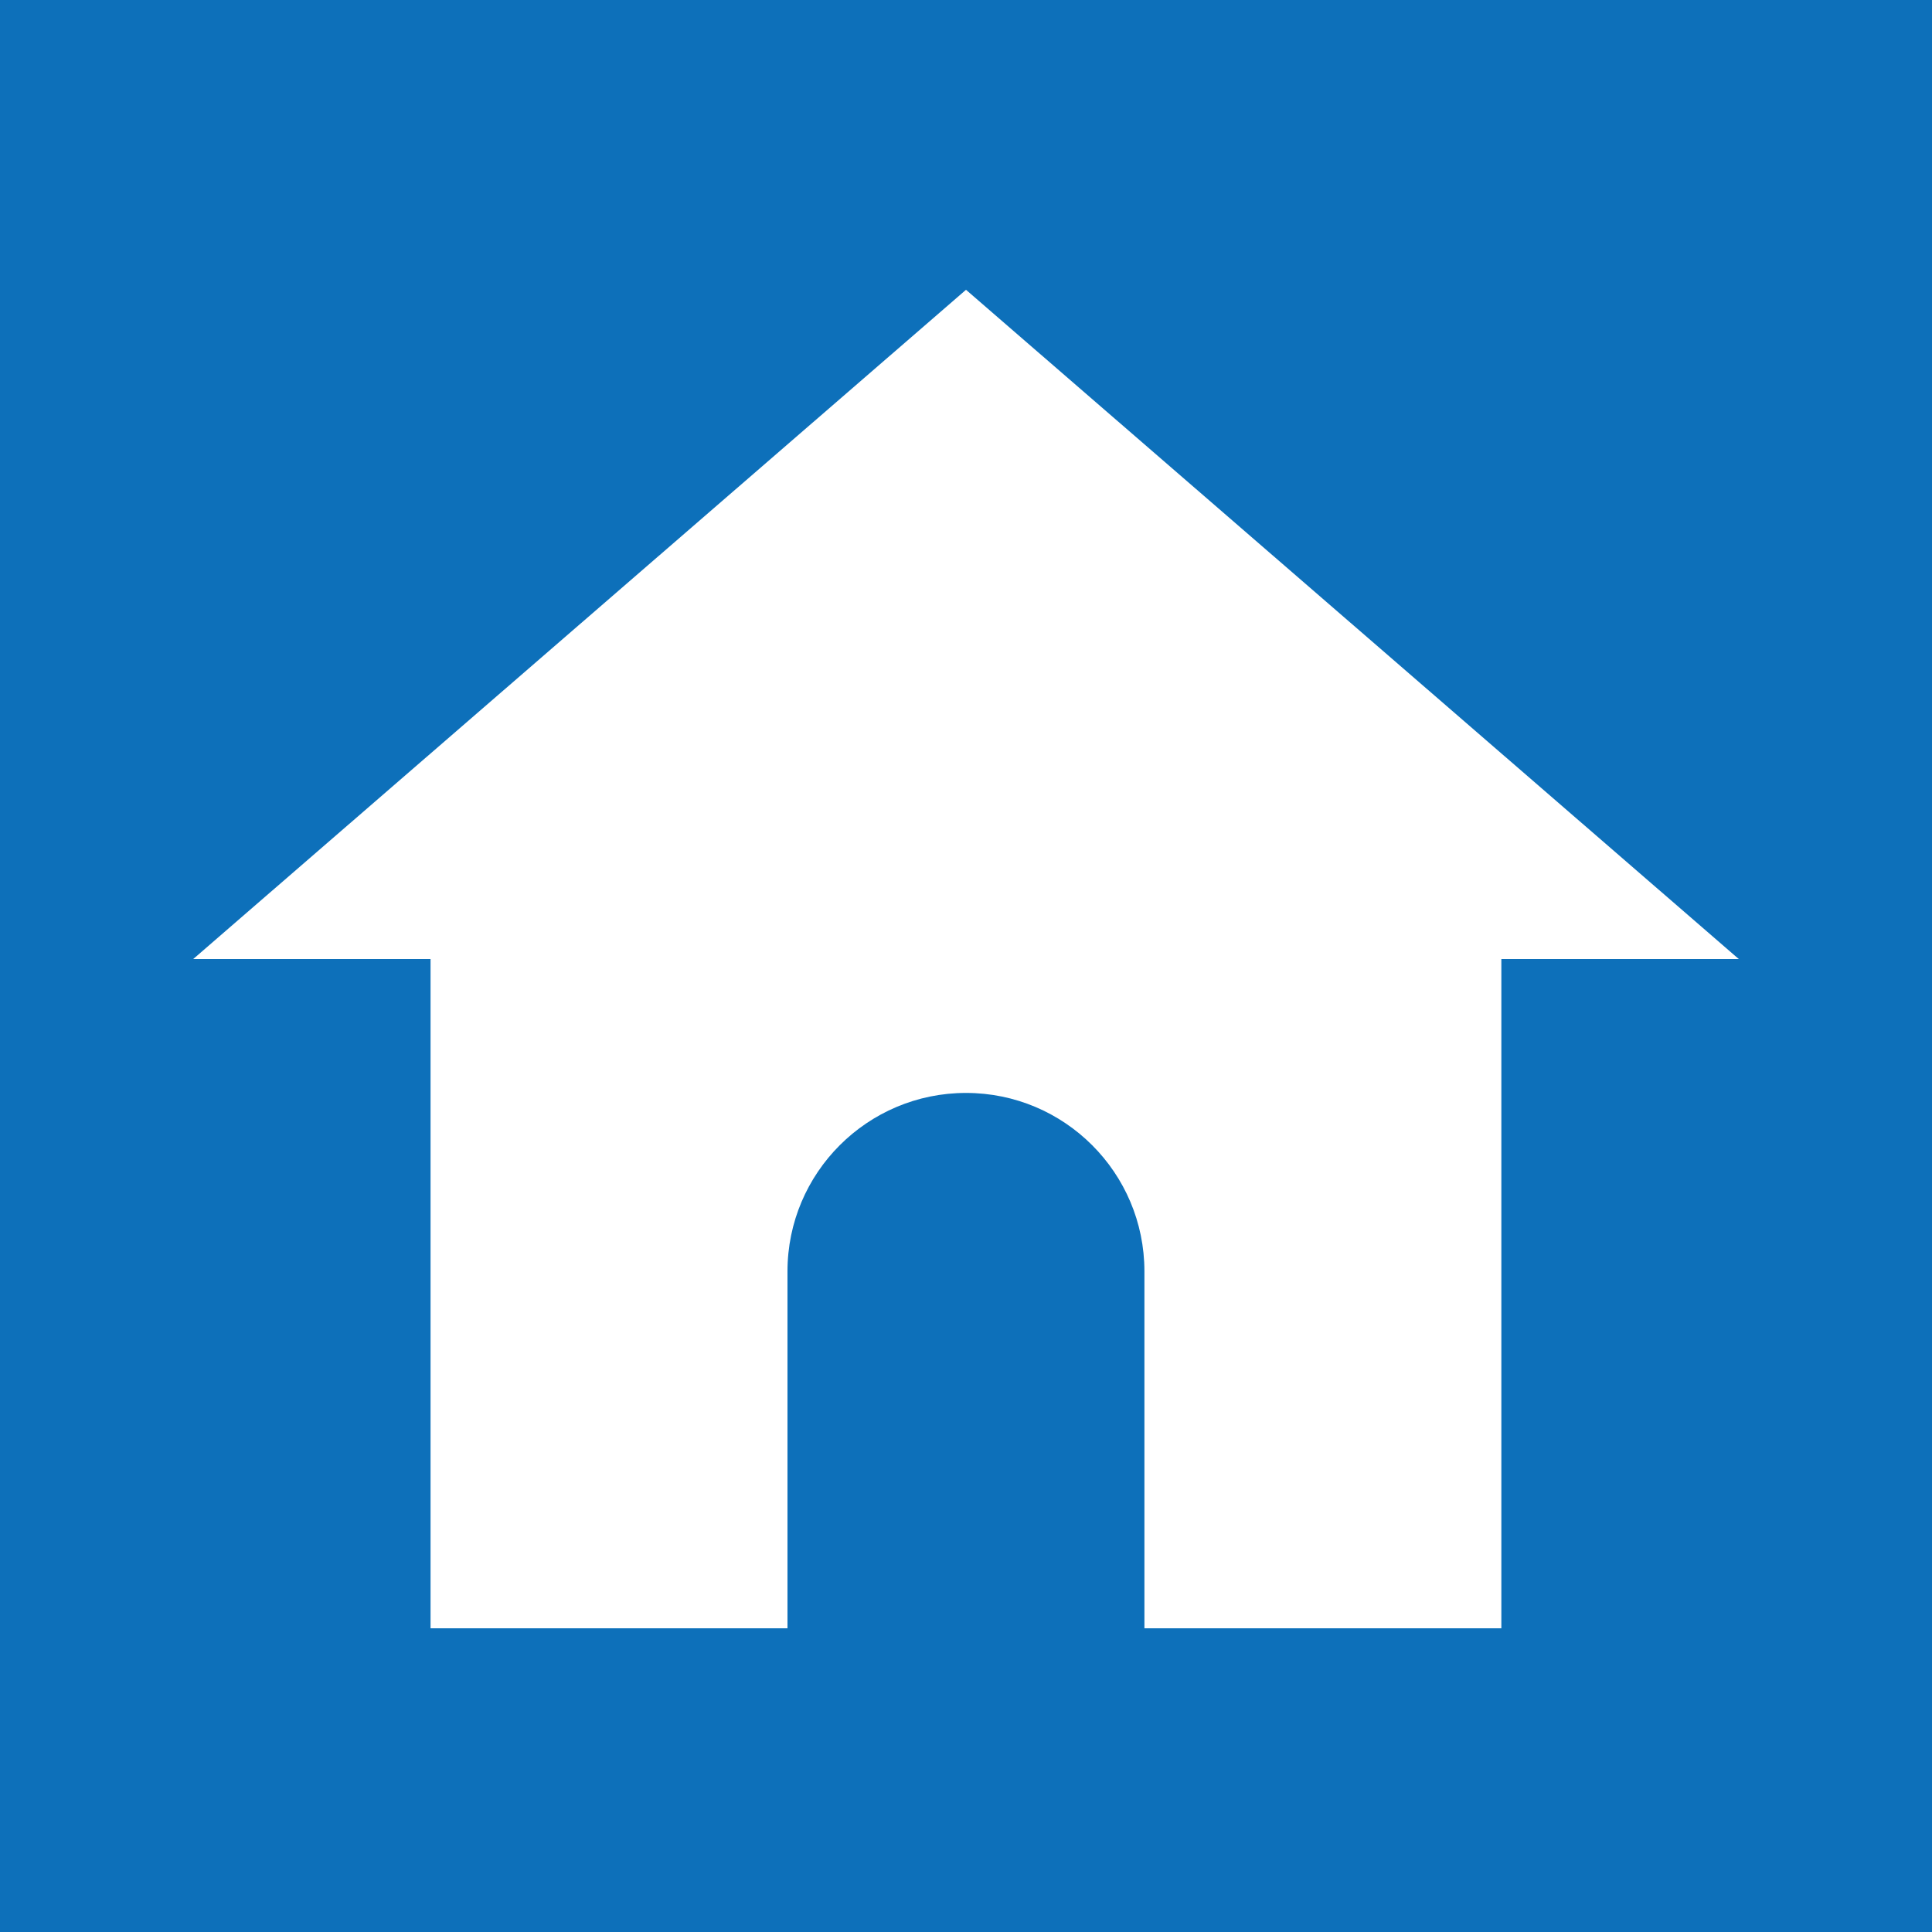 <svg width="20" height="20" viewBox="0 0 20 20" fill="none" xmlns="http://www.w3.org/2000/svg">
<rect width="20" height="20" fill="#0D70BA"/>
<path fill-rule="evenodd" clip-rule="evenodd" d="M10 3L18 9.928H15.542V16.856H11.847V13.161C11.847 12.141 11.02 11.314 10 11.314C8.98 11.314 8.152 12.141 8.152 13.161V16.856H4.457V9.928H2L10 3Z" fill="white"/>
</svg>
